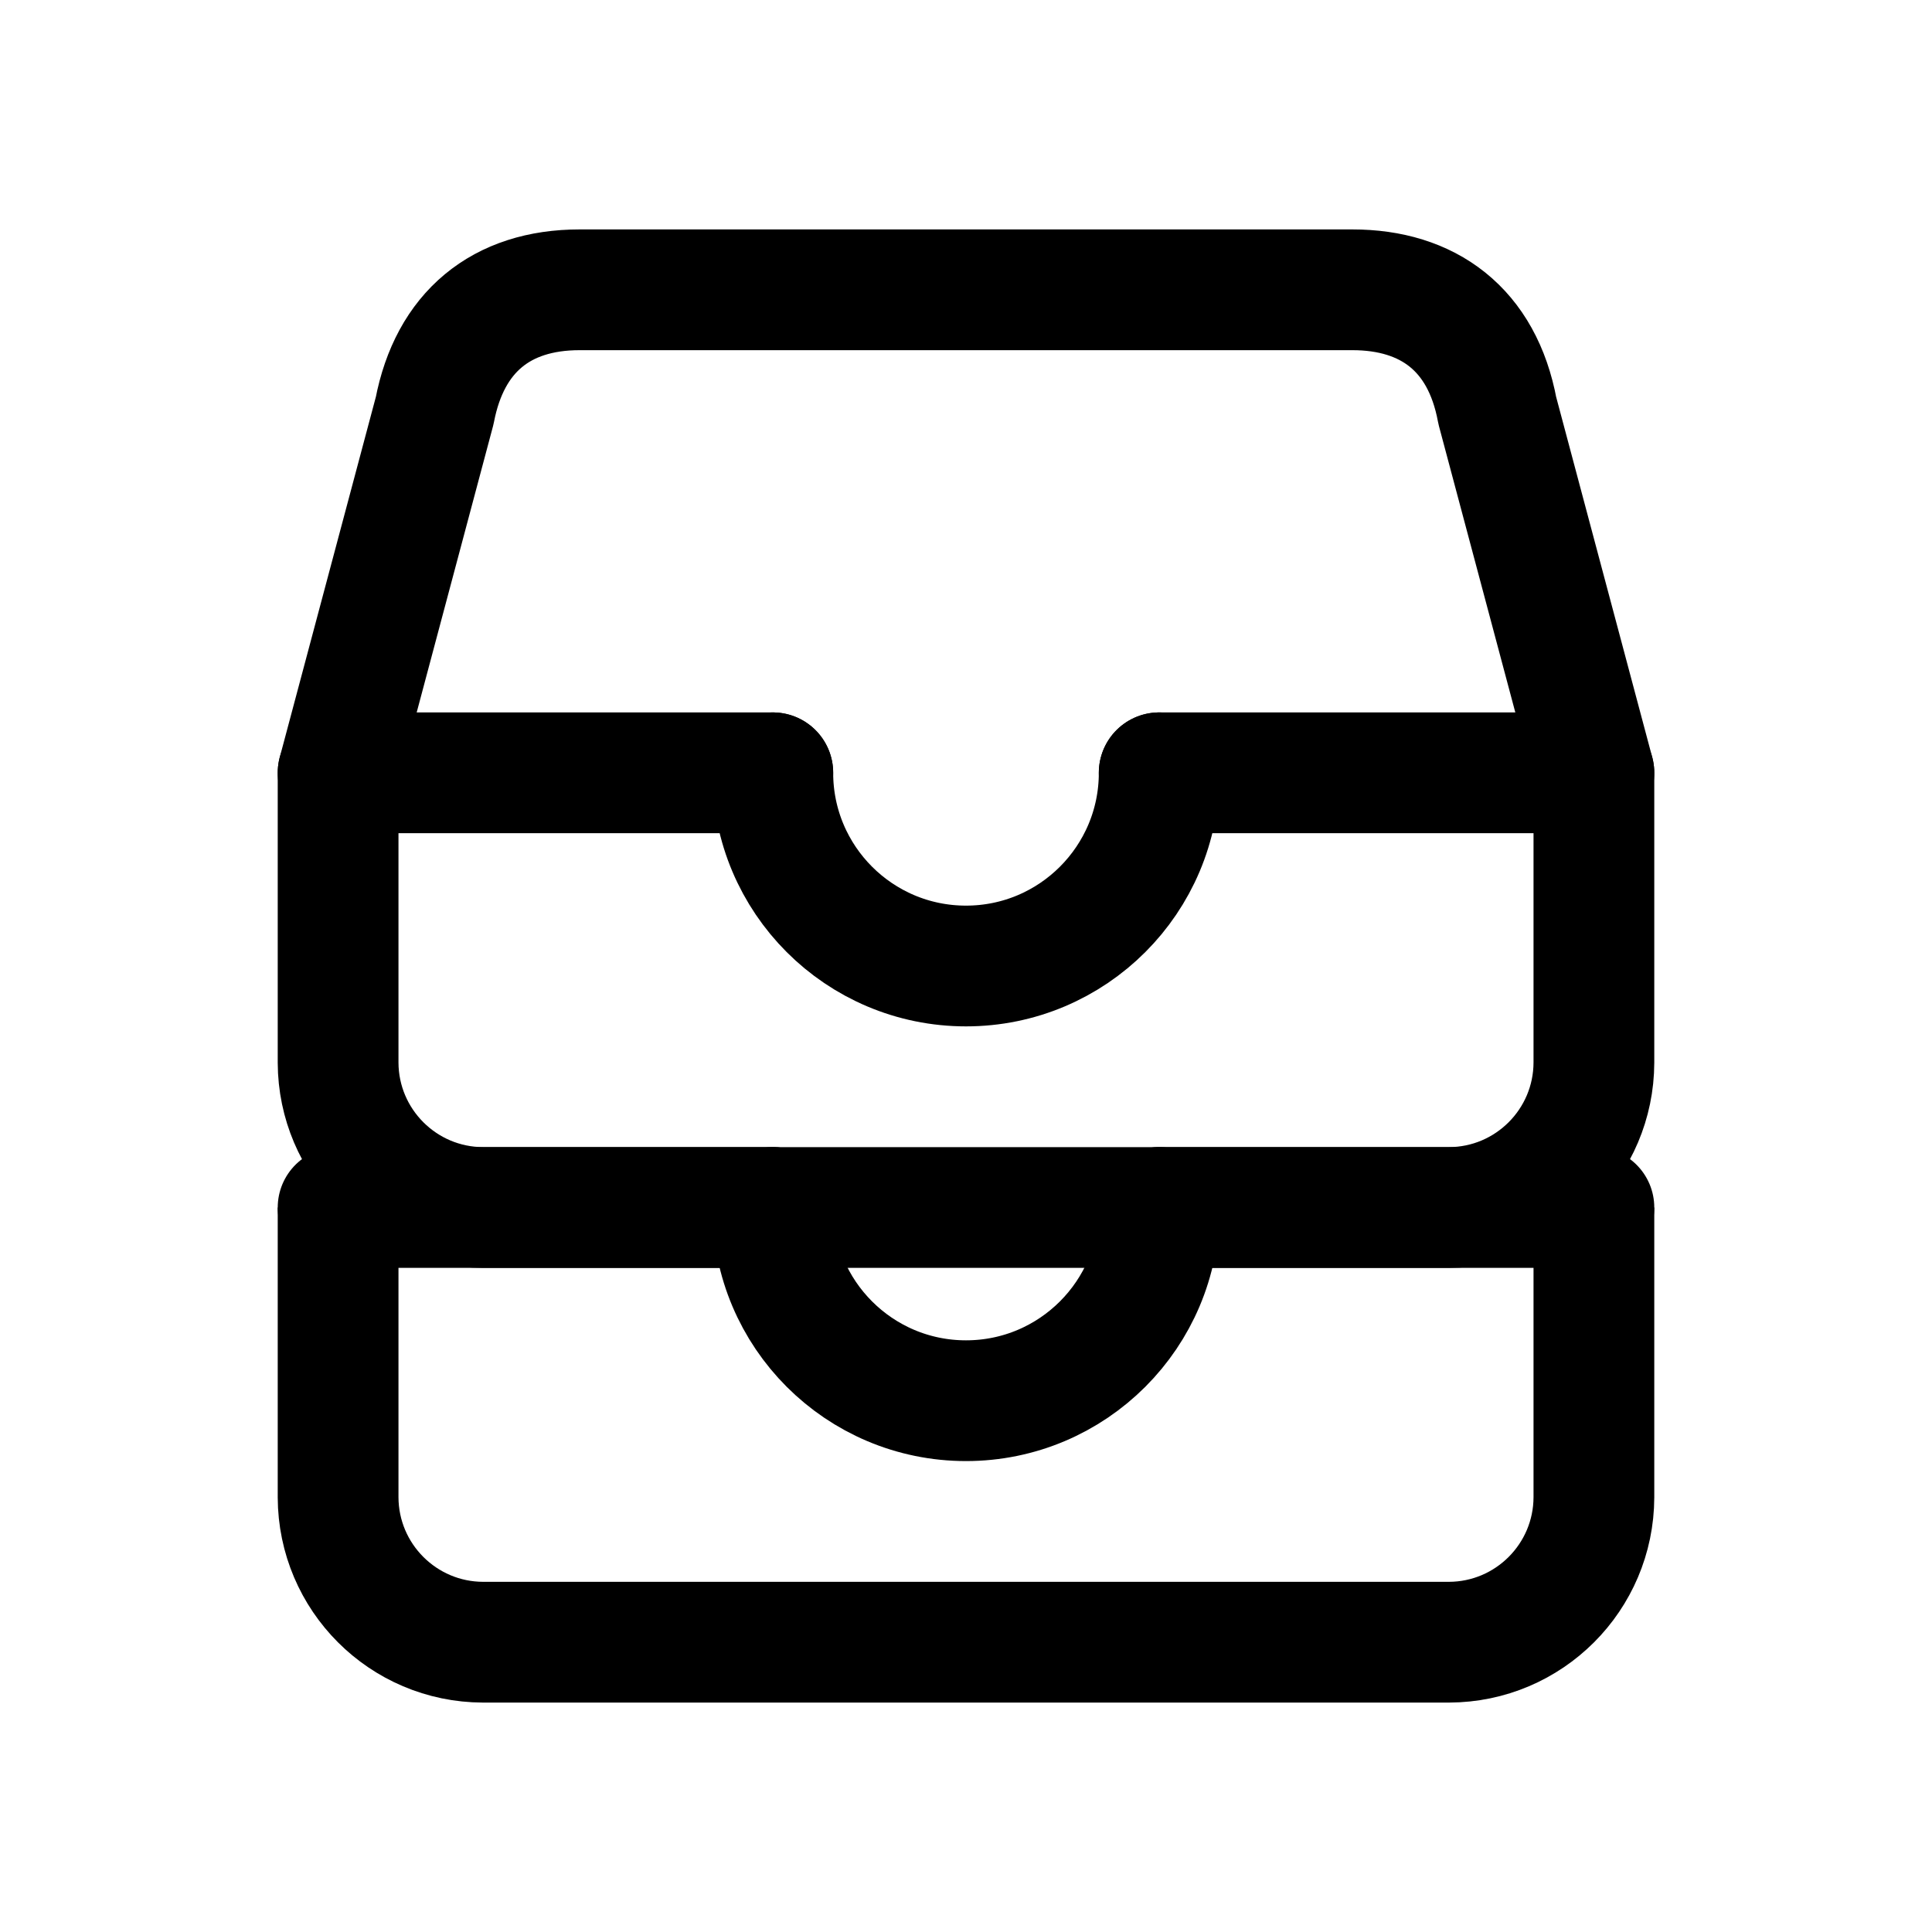 <!-- Generated by IcoMoon.io -->
<svg version="1.1" xmlns="http://www.w3.org/2000/svg" width="40" height="40" viewBox="0 0 40 40">
<title>io-file-tray-stacked-outline</title>
<path fill="none" stroke-linejoin="round" stroke-linecap="butt" stroke-miterlimit="4" stroke-width="2.5" stroke="#000" d="M7 25v6c0.005 1.655 1.345 2.995 3 3h20c1.655-0.005 2.995-1.345 3-3v-6"></path>
<path fill="none" stroke-linejoin="round" stroke-linecap="round" stroke-miterlimit="4" stroke-width="2.5" stroke="#000" d="M7 25h9"></path>
<path fill="none" stroke-linejoin="round" stroke-linecap="round" stroke-miterlimit="4" stroke-width="2.5" stroke="#000" d="M24 25h9"></path>
<path fill="none" stroke-linejoin="round" stroke-linecap="round" stroke-miterlimit="4" stroke-width="2.5" stroke="#000" d="M16 25c0 2.209 1.791 4 4 4s4-1.791 4-4v0"></path>
<path fill="none" stroke-linejoin="round" stroke-linecap="butt" stroke-miterlimit="4" stroke-width="2.5" stroke="#000" d="M28 6h-16c-1.625 0-2.688 0.875-3 2.5l-2 7.5v6c0.005 1.655 1.345 2.995 3 3h20c1.655-0.005 2.995-1.345 3-3v-6l-2-7.5c-0.313-1.687-1.438-2.5-3-2.5z"></path>
<path fill="none" stroke-linejoin="round" stroke-linecap="round" stroke-miterlimit="4" stroke-width="2.5" stroke="#000" d="M7 16h9"></path>
<path fill="none" stroke-linejoin="round" stroke-linecap="round" stroke-miterlimit="4" stroke-width="2.5" stroke="#000" d="M24 16h9"></path>
<path fill="none" stroke-linejoin="round" stroke-linecap="round" stroke-miterlimit="4" stroke-width="2.5" stroke="#000" d="M16 16c0 2.209 1.791 4 4 4s4-1.791 4-4v0"></path>
</svg>
